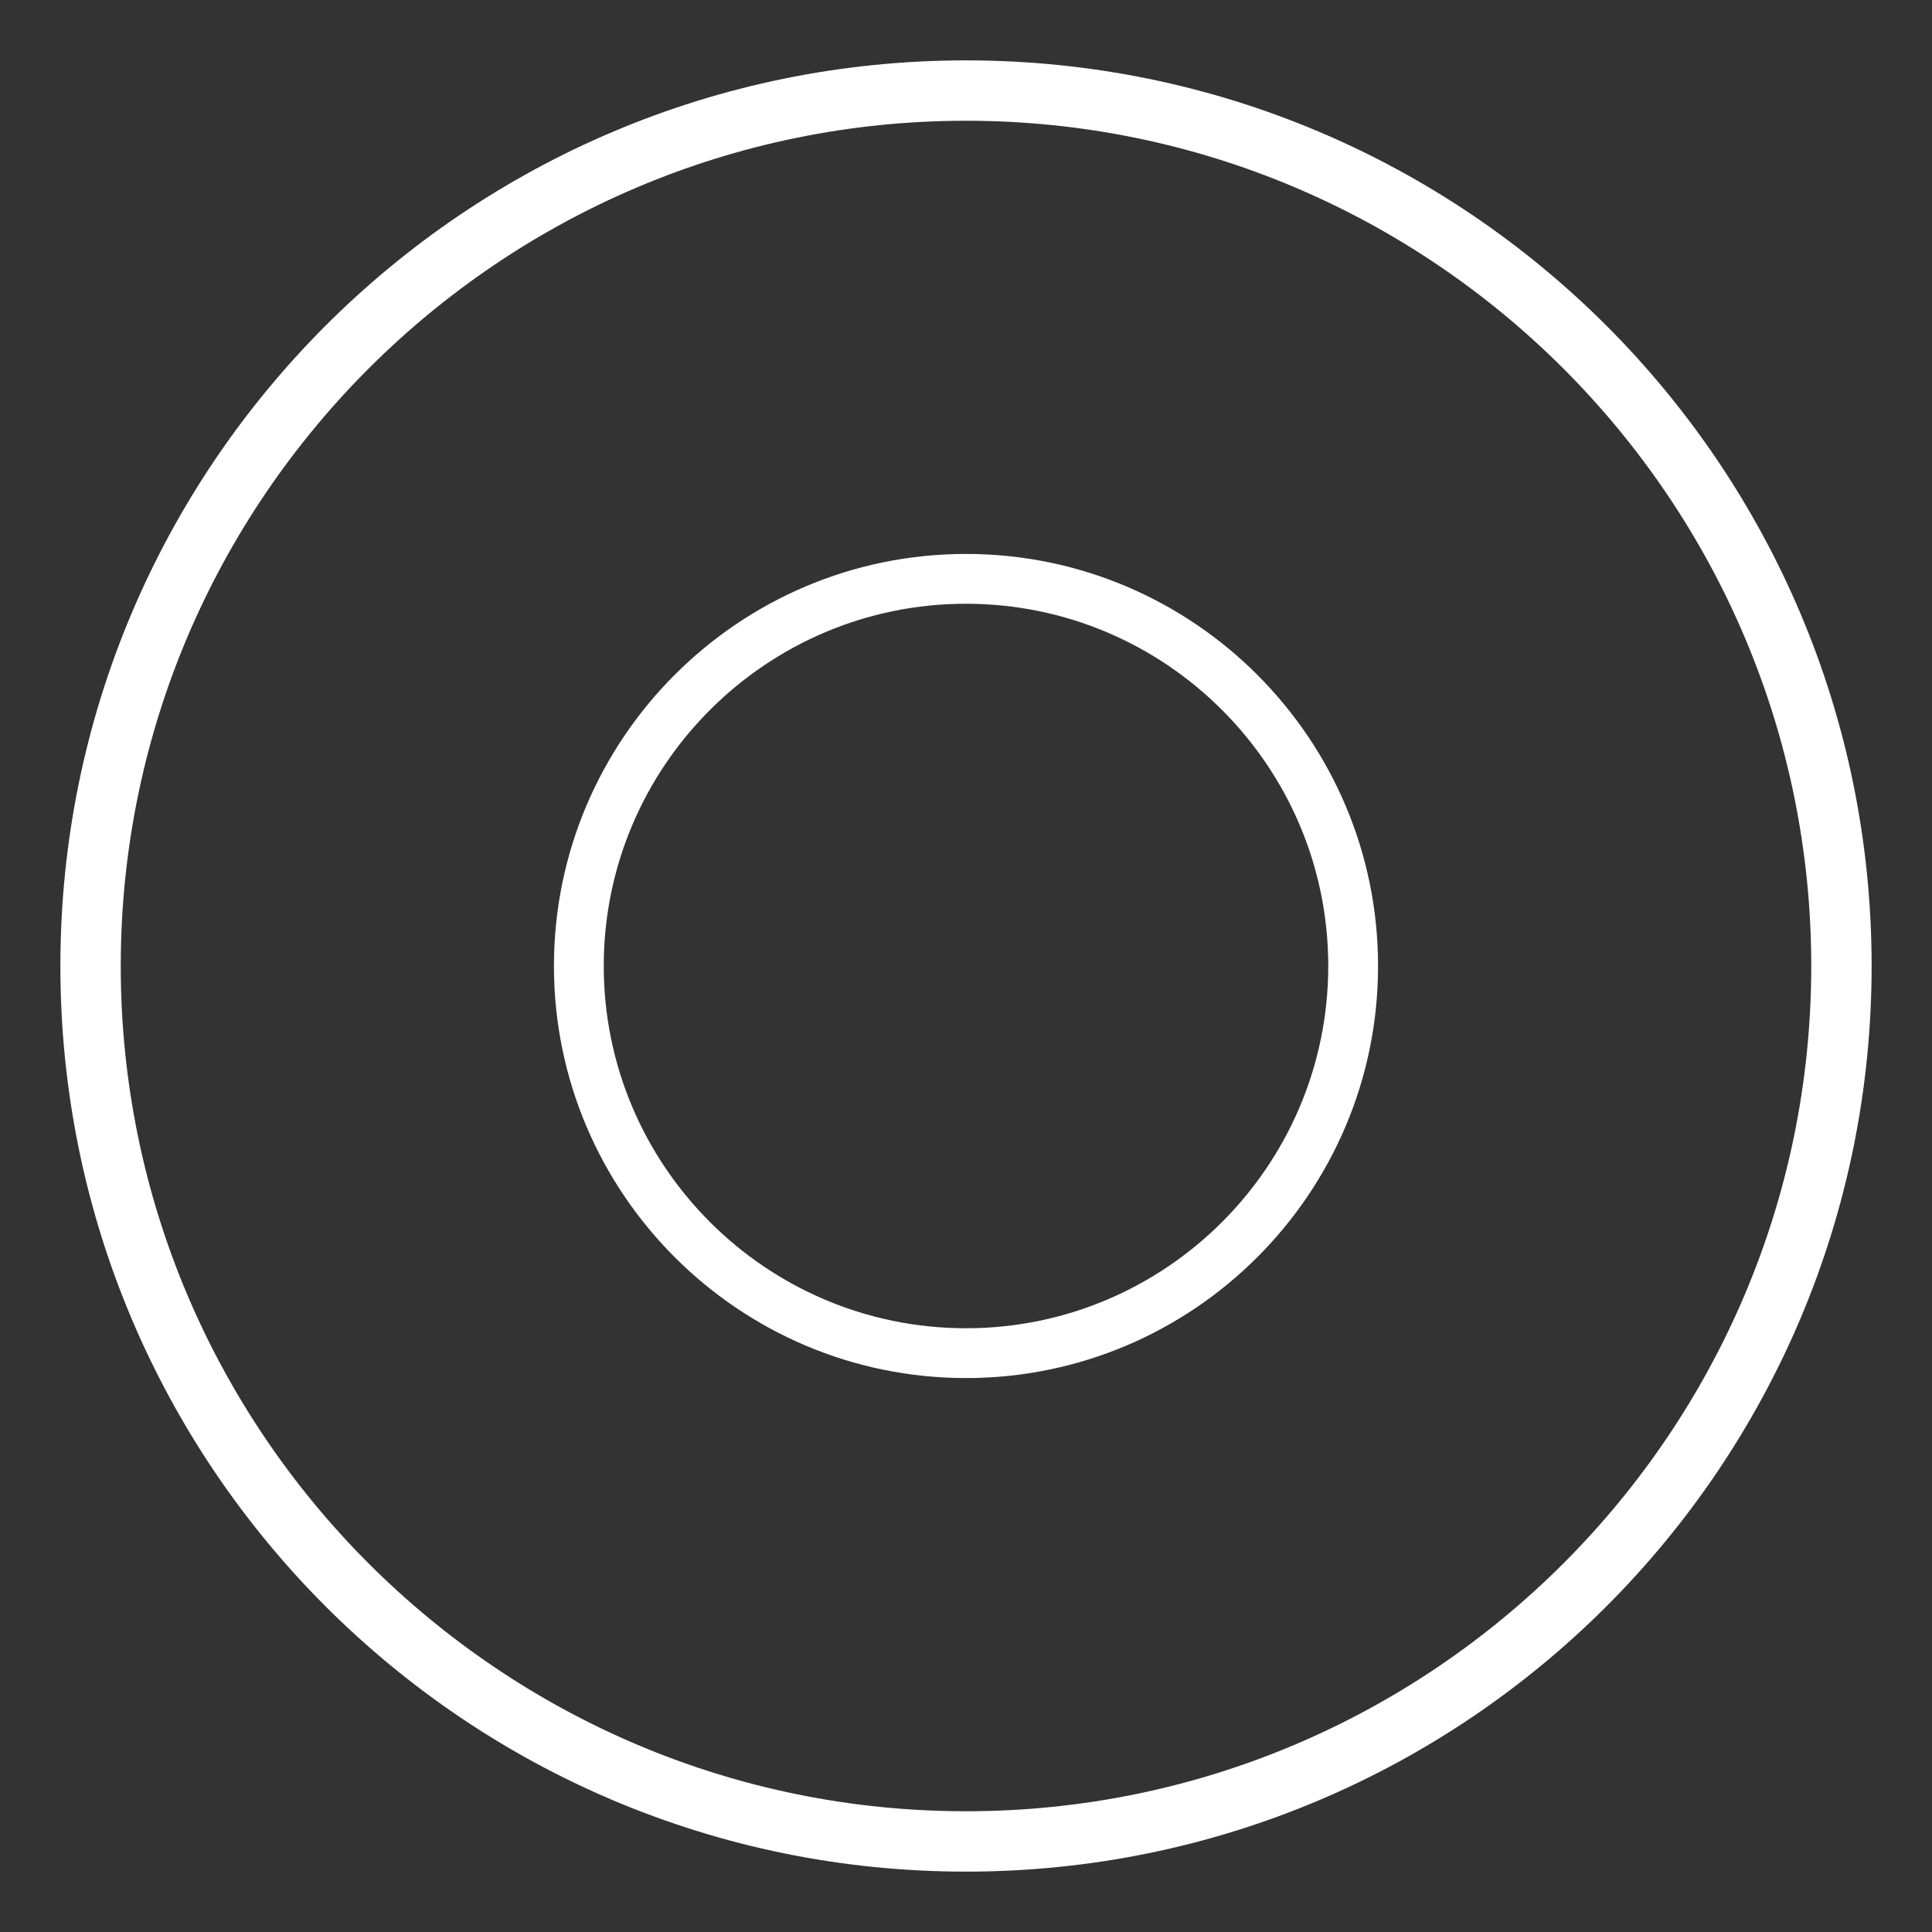 <?xml version="1.0" encoding="utf-8"?>
<!-- Generator: Adobe Illustrator 21.0.0, SVG Export Plug-In . SVG Version: 6.00 Build 0)  -->
<svg version="1.1" xmlns="http://www.w3.org/2000/svg" xmlns:xlink="http://www.w3.org/1999/xlink" x="0px" y="0px" width="32px"
	 height="32px" viewBox="0 0 32 32" enable-background="new 0 0 32 32" xml:space="preserve">
<rect x="0" y="0" width="32" height="32" fill="#333333" stroke="none"/>
<g id="icon_Name">
</g>
<g id="icons">
	<path fill="#FFFFFF" d="M16,1C7.715,1,1,7.715,1,16s6.715,15,15,15s15-6.715,15-15S24.285,1,16,1z M16,30
		C8.28,30,2,23.72,2,16S8.28,2,16,2s14,6.28,14,14S23.72,30,16,30z M16,9.175
		c-3.764,0-6.825,3.062-6.825,6.825S12.236,22.825,16,22.825S22.825,19.764,22.825,16
		S19.764,9.175,16,9.175z M16,22c-3.309,0-6-2.691-6-6s2.691-6,6-6s6,2.691,6,6S19.309,22,16,22z"
		/>
</g>
</svg>
